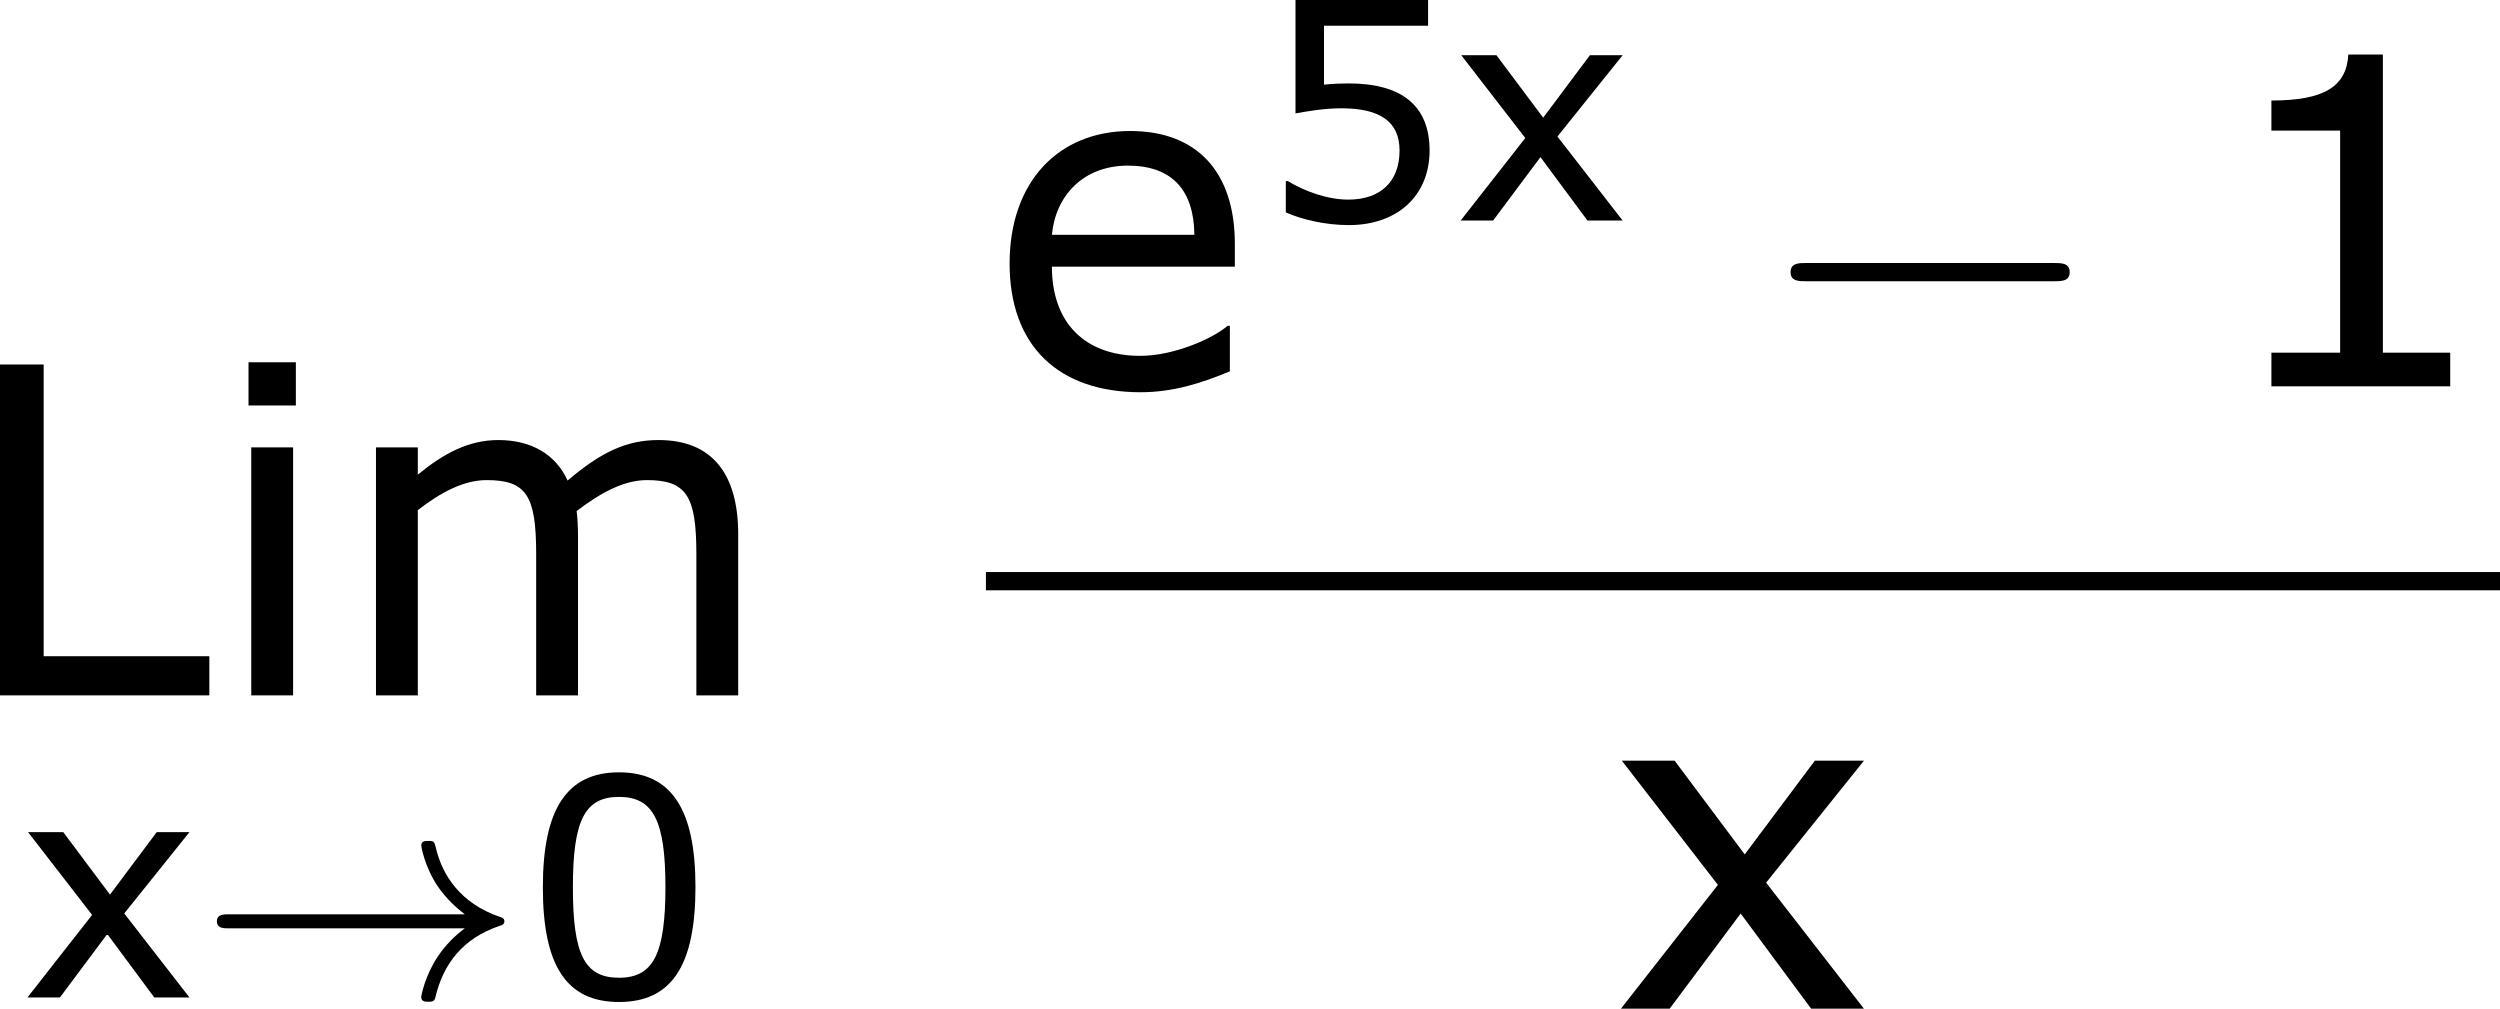 <?xml version='1.0' encoding='UTF-8'?>
<!-- Generated by CodeCogs with dvisvgm 3.2.2 -->
<svg version='1.1' xmlns='http://www.w3.org/2000/svg' xmlns:xlink='http://www.w3.org/1999/xlink' width='73.935pt' height='29.831pt' viewBox='-.244 -.228 73.935 29.831'>
<defs>
<path id='g1-0' d='M7.878-2.75C8.082-2.75 8.297-2.75 8.297-2.989S8.082-3.228 7.878-3.228H1.411C1.207-3.228 .992-3.228 .992-2.989S1.207-2.75 1.411-2.75H7.878Z'/>
<path id='g0-33' d='M6.958-1.809C6.687-1.61 6.44-1.355 6.249-1.068C5.906-.55 5.818-.04 5.818-.008C5.818 .112 5.93 .112 6.001 .112C6.089 .112 6.161 .112 6.185 .008C6.392-.877 6.902-1.546 7.867-1.873C7.93-1.889 7.994-1.913 7.994-1.993S7.922-2.096 7.89-2.104C6.83-2.463 6.368-3.212 6.201-3.913C6.161-4.073 6.161-4.097 6.001-4.097C5.93-4.097 5.818-4.097 5.818-3.977C5.818-3.961 5.898-3.435 6.249-2.909C6.48-2.574 6.759-2.327 6.958-2.176H.773C.646-2.176 .47-2.176 .47-1.993S.646-1.809 .773-1.809H6.958Z'/>
<use id='g5-49' xlink:href='#g3-49' transform='scale(1.5)'/>
<use id='g5-76' xlink:href='#g3-76' transform='scale(1.5)'/>
<use id='g5-101' xlink:href='#g3-101' transform='scale(1.5)'/>
<use id='g5-105' xlink:href='#g3-105' transform='scale(1.5)'/>
<use id='g5-109' xlink:href='#g3-109' transform='scale(1.5)'/>
<use id='g5-120' xlink:href='#g3-120' transform='scale(1.5)'/>
<path id='g3-48' d='M4.526-2.89C4.526-4.899 3.915-5.892 2.525-5.892C1.159-5.892 .532-4.931 .532-2.882C.532-.842 1.143 .119 2.525 .119C3.891 .119 4.526-.818 4.526-2.89ZM3.74-2.89C3.74-1.135 3.422-.516 2.525-.516C1.62-.516 1.318-1.128 1.318-2.882S1.628-5.249 2.525-5.249S3.74-4.629 3.74-2.89Z'/>
<path id='g3-49' d='M4.2 0V-.588H3.025V-5.789H2.422C2.39-5.225 1.993-4.987 1.08-4.987V-4.462H2.279V-.588H1.08V0H4.2Z'/>
<path id='g3-53' d='M4.486-1.834C4.486-3.001 3.764-3.589 2.366-3.589C2.192-3.589 1.945-3.581 1.723-3.557V-5.098H4.447V-5.773H.977V-2.803C1.278-2.859 1.723-2.938 2.176-2.938C3.2-2.938 3.7-2.581 3.7-1.834C3.7-1.024 3.208-.548 2.358-.548C1.81-.548 1.207-.77 .778-1.032H.723V-.214C1.128-.032 1.747 .119 2.374 .119C3.653 .119 4.486-.659 4.486-1.834Z'/>
<path id='g3-76' d='M4.431 0V-.683H1.54V-5.773H.778V0H4.431Z'/>
<path id='g3-101' d='M4.343-2.088V-2.485C4.343-3.74 3.684-4.455 2.517-4.455C1.255-4.455 .413-3.557 .413-2.144C.413-.707 1.263 .103 2.7 .103C3.263 .103 3.764-.056 4.256-.262V-1.056H4.216C3.962-.834 3.279-.532 2.692-.532C1.723-.532 1.151-1.112 1.151-2.088H4.343ZM3.637-2.644H1.151C1.215-3.327 1.699-3.851 2.477-3.851S3.629-3.414 3.637-2.644Z'/>
<path id='g3-105' d='M1.501-5.058V-5.812H.675V-5.058H1.501ZM1.453 0V-4.327H.723V0H1.453Z'/>
<path id='g3-109' d='M7.035 0V-2.811C7.035-3.843 6.598-4.455 5.646-4.455C5.09-4.455 4.645-4.248 4.058-3.748C3.859-4.192 3.438-4.455 2.851-4.455C2.334-4.455 1.898-4.224 1.445-3.851V-4.327H.715V0H1.445V-3.232C1.842-3.541 2.247-3.756 2.644-3.756C3.335-3.756 3.51-3.494 3.51-2.469V0H4.24V-2.771C4.24-2.93 4.232-3.097 4.216-3.216C4.621-3.526 5.034-3.756 5.439-3.756C6.13-3.756 6.305-3.486 6.305-2.469V0H7.035Z'/>
<path id='g3-120' d='M4.47 0L2.763-2.199L4.47-4.327H3.613L2.39-2.692L1.167-4.327H.246L1.922-2.16L.23 0H1.08L2.319-1.66L3.549 0H4.47Z'/>
</defs>
<g id='page1' transform='matrix(1.13 0 0 1.13 -65.31 -61.067)'>
<use x='56.413' y='72.039' xlink:href='#g5-76'/>
<use x='63.072' y='72.039' xlink:href='#g5-105'/>
<use x='66.348' y='72.039' xlink:href='#g5-109'/>
<use x='58.069' y='79.945' xlink:href='#g3-120'/>
<use x='62.787' y='79.945' xlink:href='#g0-33'/>
<use x='71.256' y='79.945' xlink:href='#g3-48'/>
<use x='83.384' y='63.951' xlink:href='#g5-101'/>
<use x='90.509' y='59.612' xlink:href='#g3-53'/>
<use x='95.578' y='59.612' xlink:href='#g3-120'/>
<use x='103.451' y='63.951' xlink:href='#g1-0'/>
<use x='115.407' y='63.951' xlink:href='#g5-49'/>
<rect x='83.384' y='68.811' height='.478' width='39.626'/>
<use x='99.658' y='80.239' xlink:href='#g5-120'/>
</g>
</svg>
